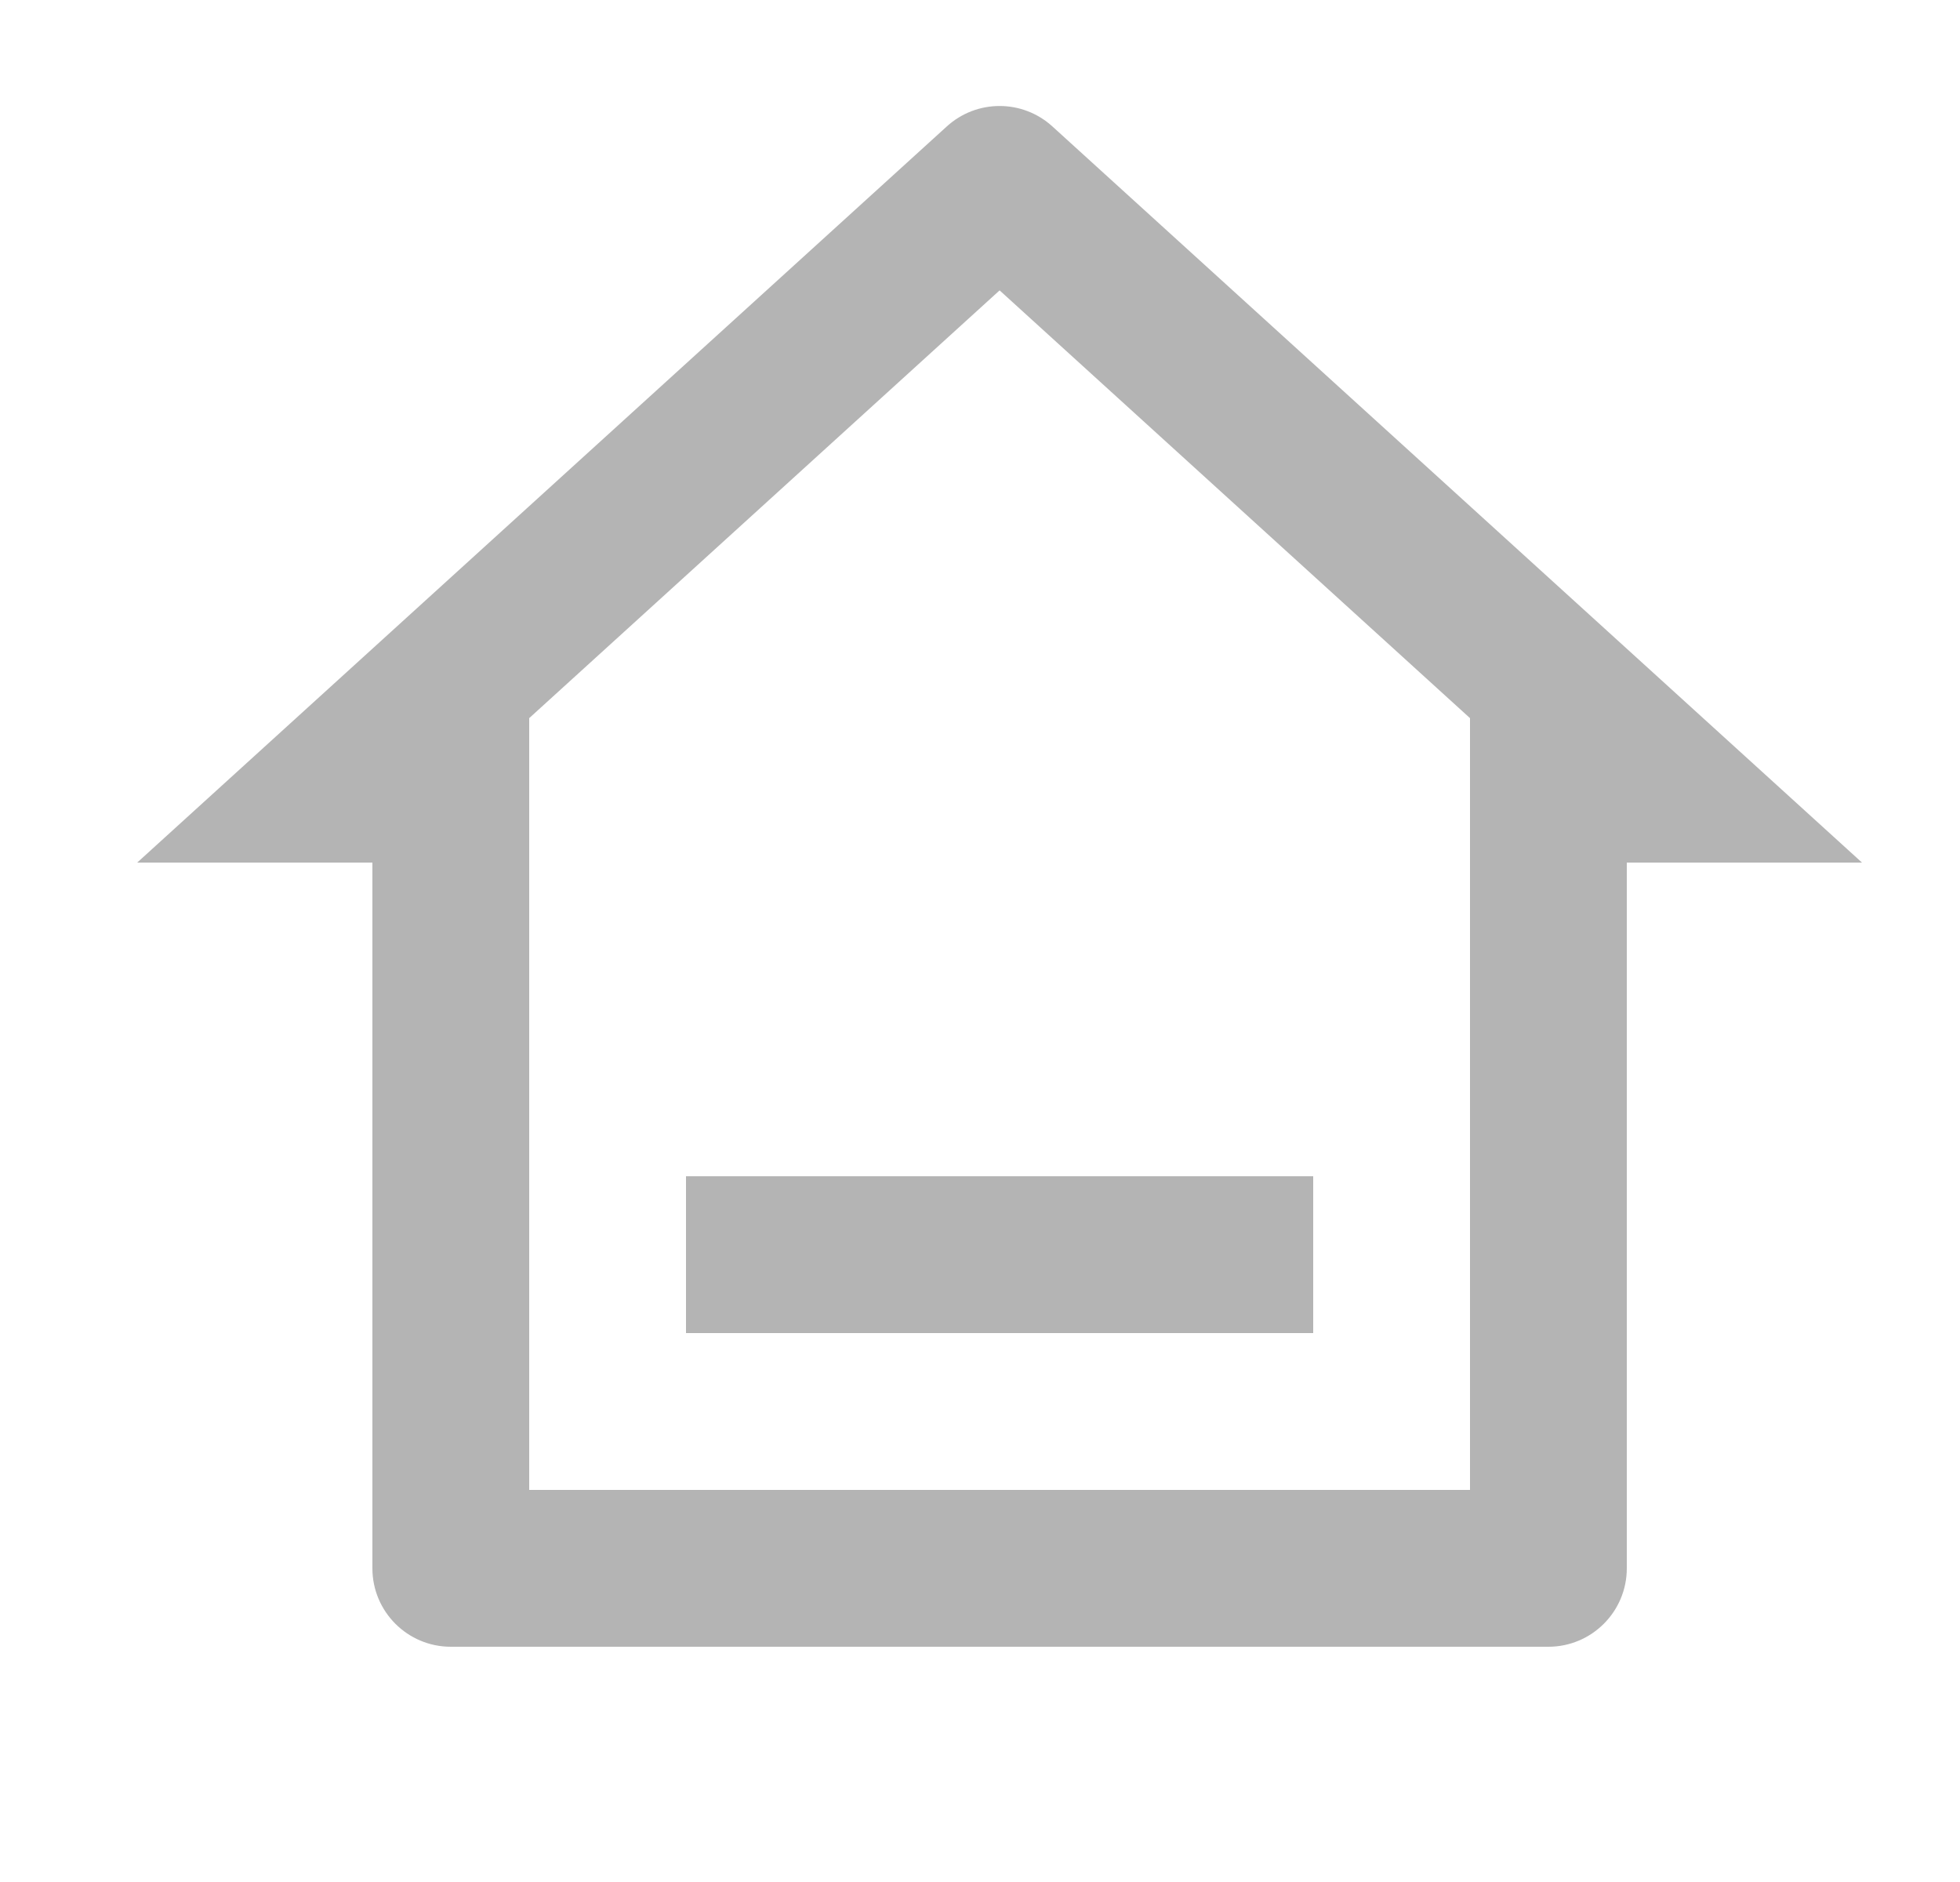 <svg width="25" height="24" viewBox="0 0 25 24" fill="none" xmlns="http://www.w3.org/2000/svg">
<path d="M19.75 21H5.75C5.198 21 4.75 20.552 4.75 20V11H1.75L12.077 1.612C12.459 1.265 13.041 1.265 13.423 1.612L23.75 11H20.75V20C20.75 20.552 20.302 21 19.75 21ZM6.75 19H18.75V9.158L12.75 3.703L6.75 9.158V19ZM8.75 15H16.75V17H8.75V15Z" fill="#B4B4B4"/>
</svg>
